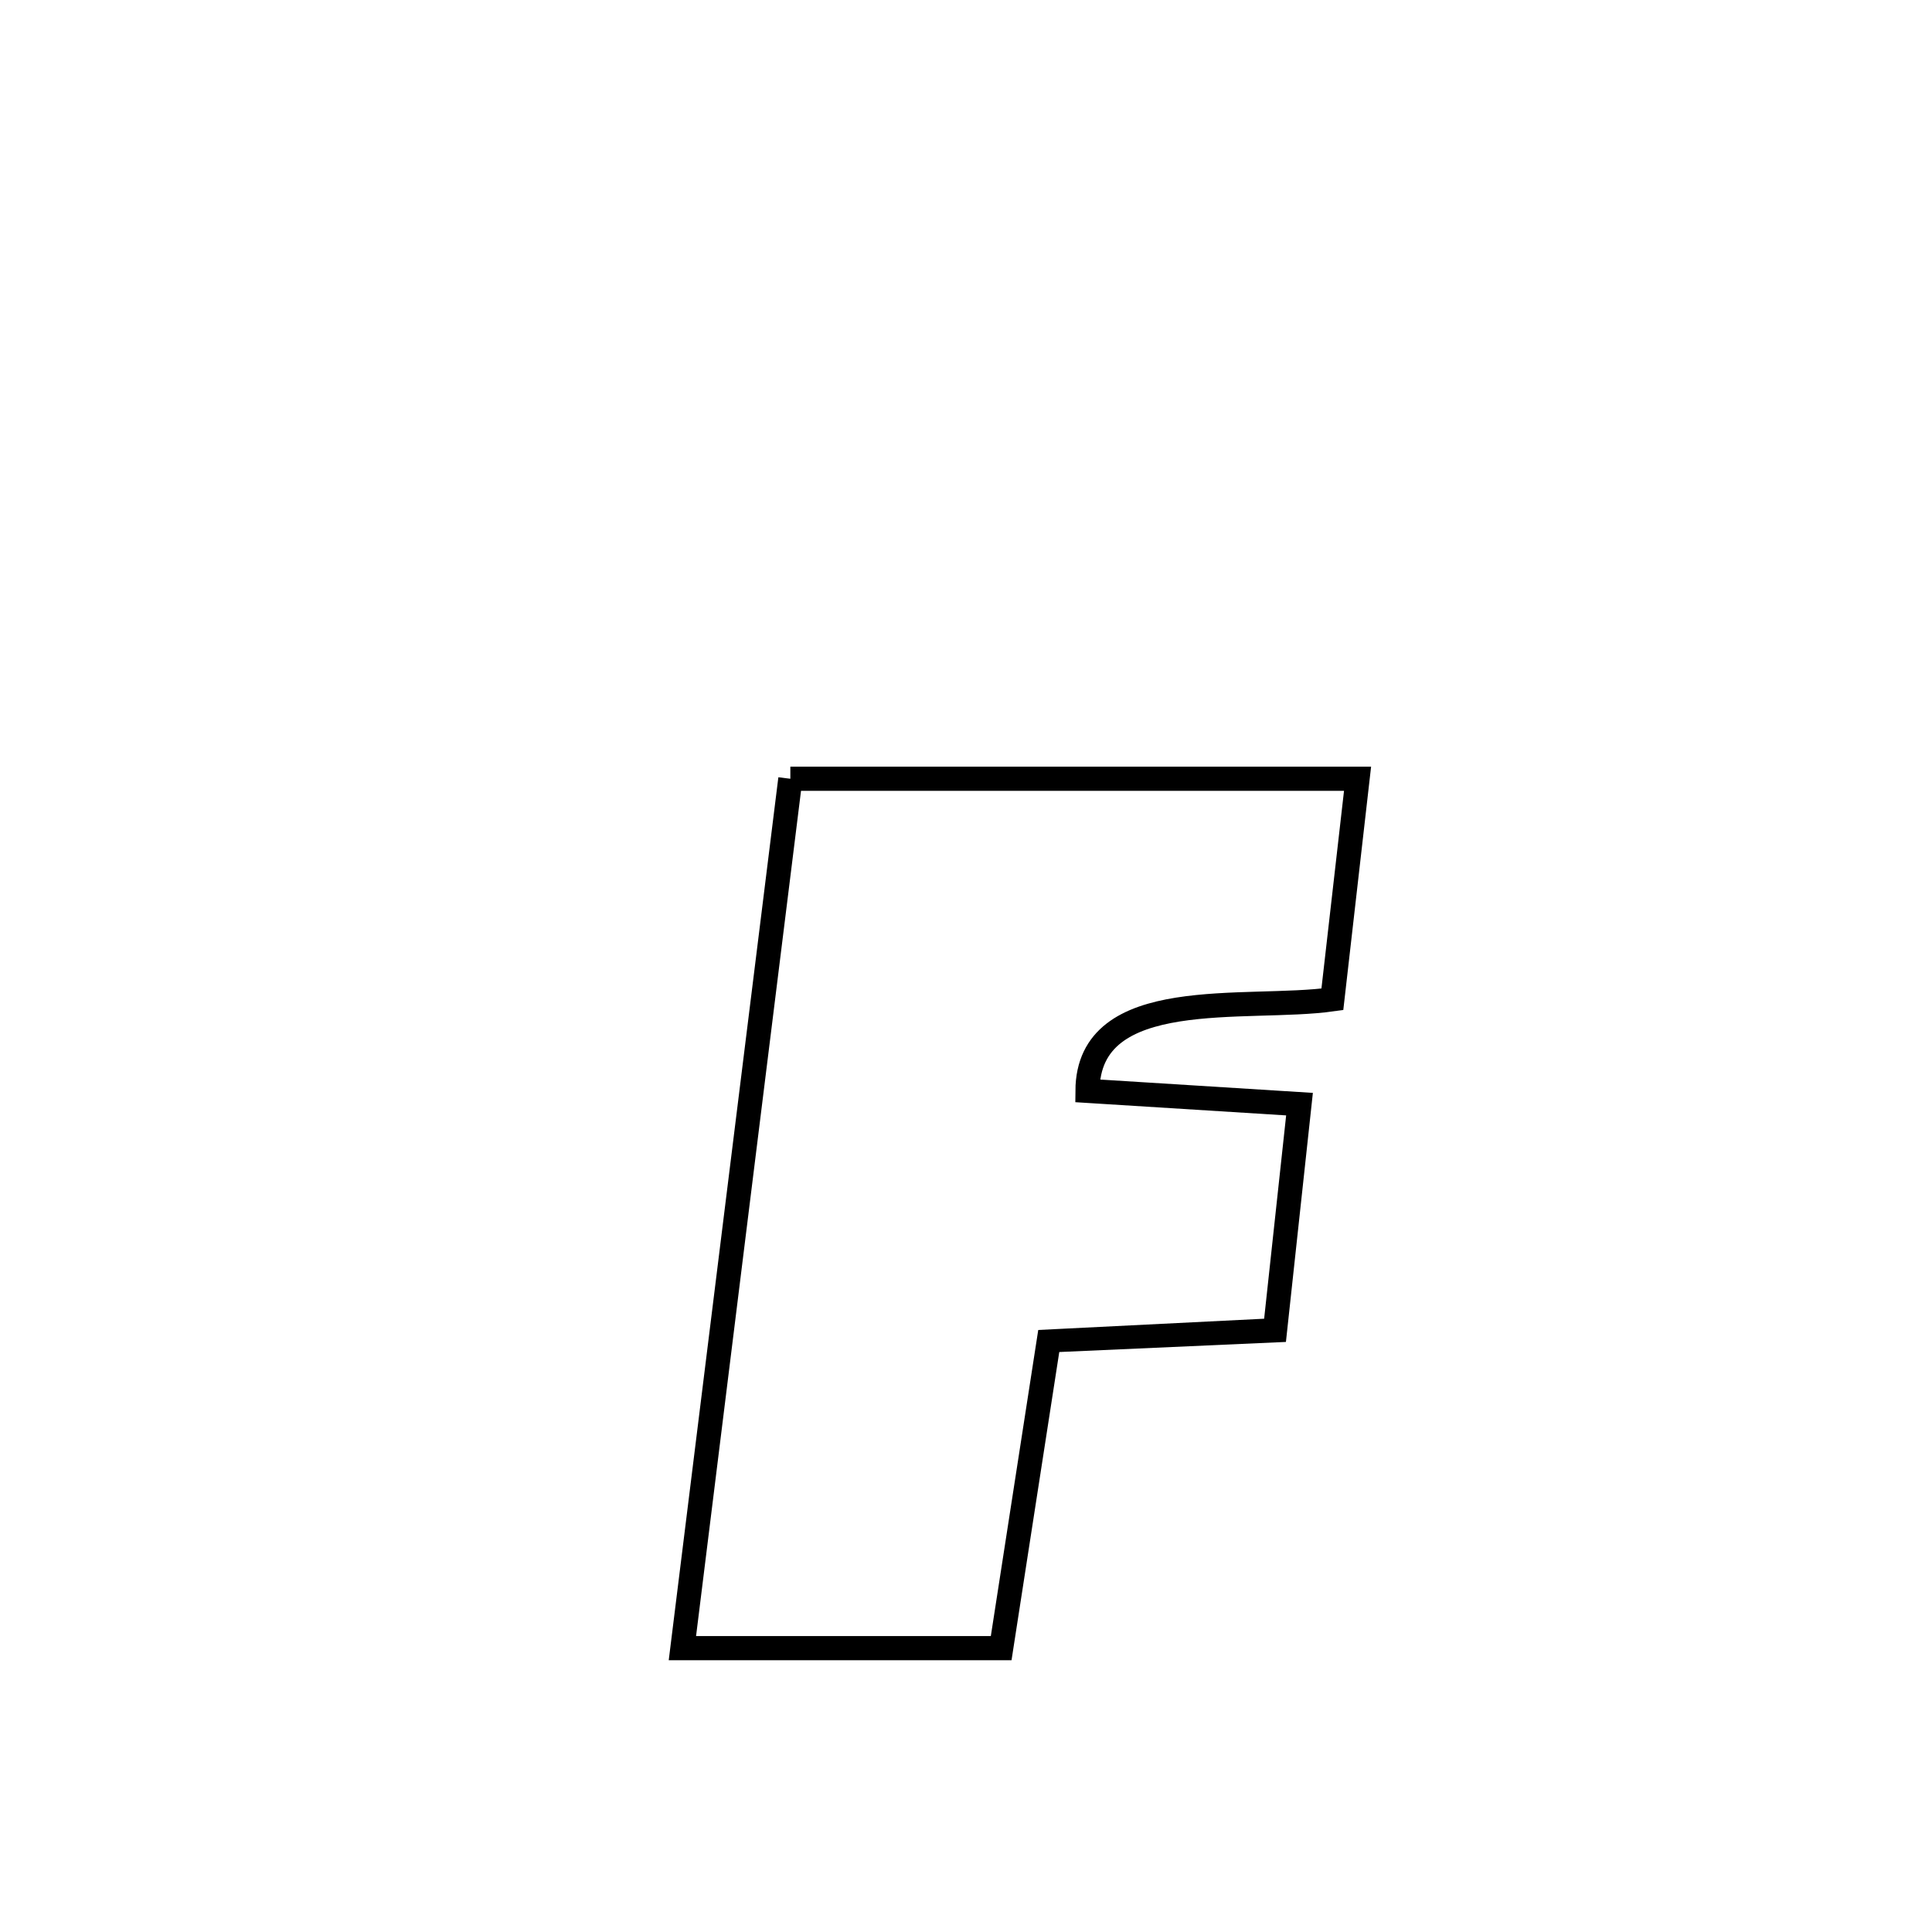<svg xmlns="http://www.w3.org/2000/svg" viewBox="0.0 0.0 24.0 24.0" height="200px" width="200px"><path fill="none" stroke="black" stroke-width=".3" stroke-opacity="1.0"  filling="0" d="M9.818 9.674 L9.818 9.674 C12.167 9.674 14.515 9.674 16.864 9.674 L16.864 9.674 C16.759 10.587 16.655 11.5 16.551 12.414 L16.551 12.414 C15.479 12.564 13.517 12.224 13.509 13.551 L13.509 13.551 C14.387 13.606 15.265 13.661 16.143 13.716 L16.143 13.716 C16.042 14.652 15.94 15.589 15.839 16.525 L15.839 16.525 C15.786 16.527 13.035 16.651 13.029 16.652 L13.029 16.652 C12.831 17.926 12.634 19.2 12.437 20.474 L12.437 20.474 C11.117 20.474 9.797 20.474 8.477 20.474 L8.477 20.474 C8.7 18.674 8.924 16.874 9.147 15.074 C9.371 13.274 9.595 11.474 9.818 9.674 L9.818 9.674"></path></svg>